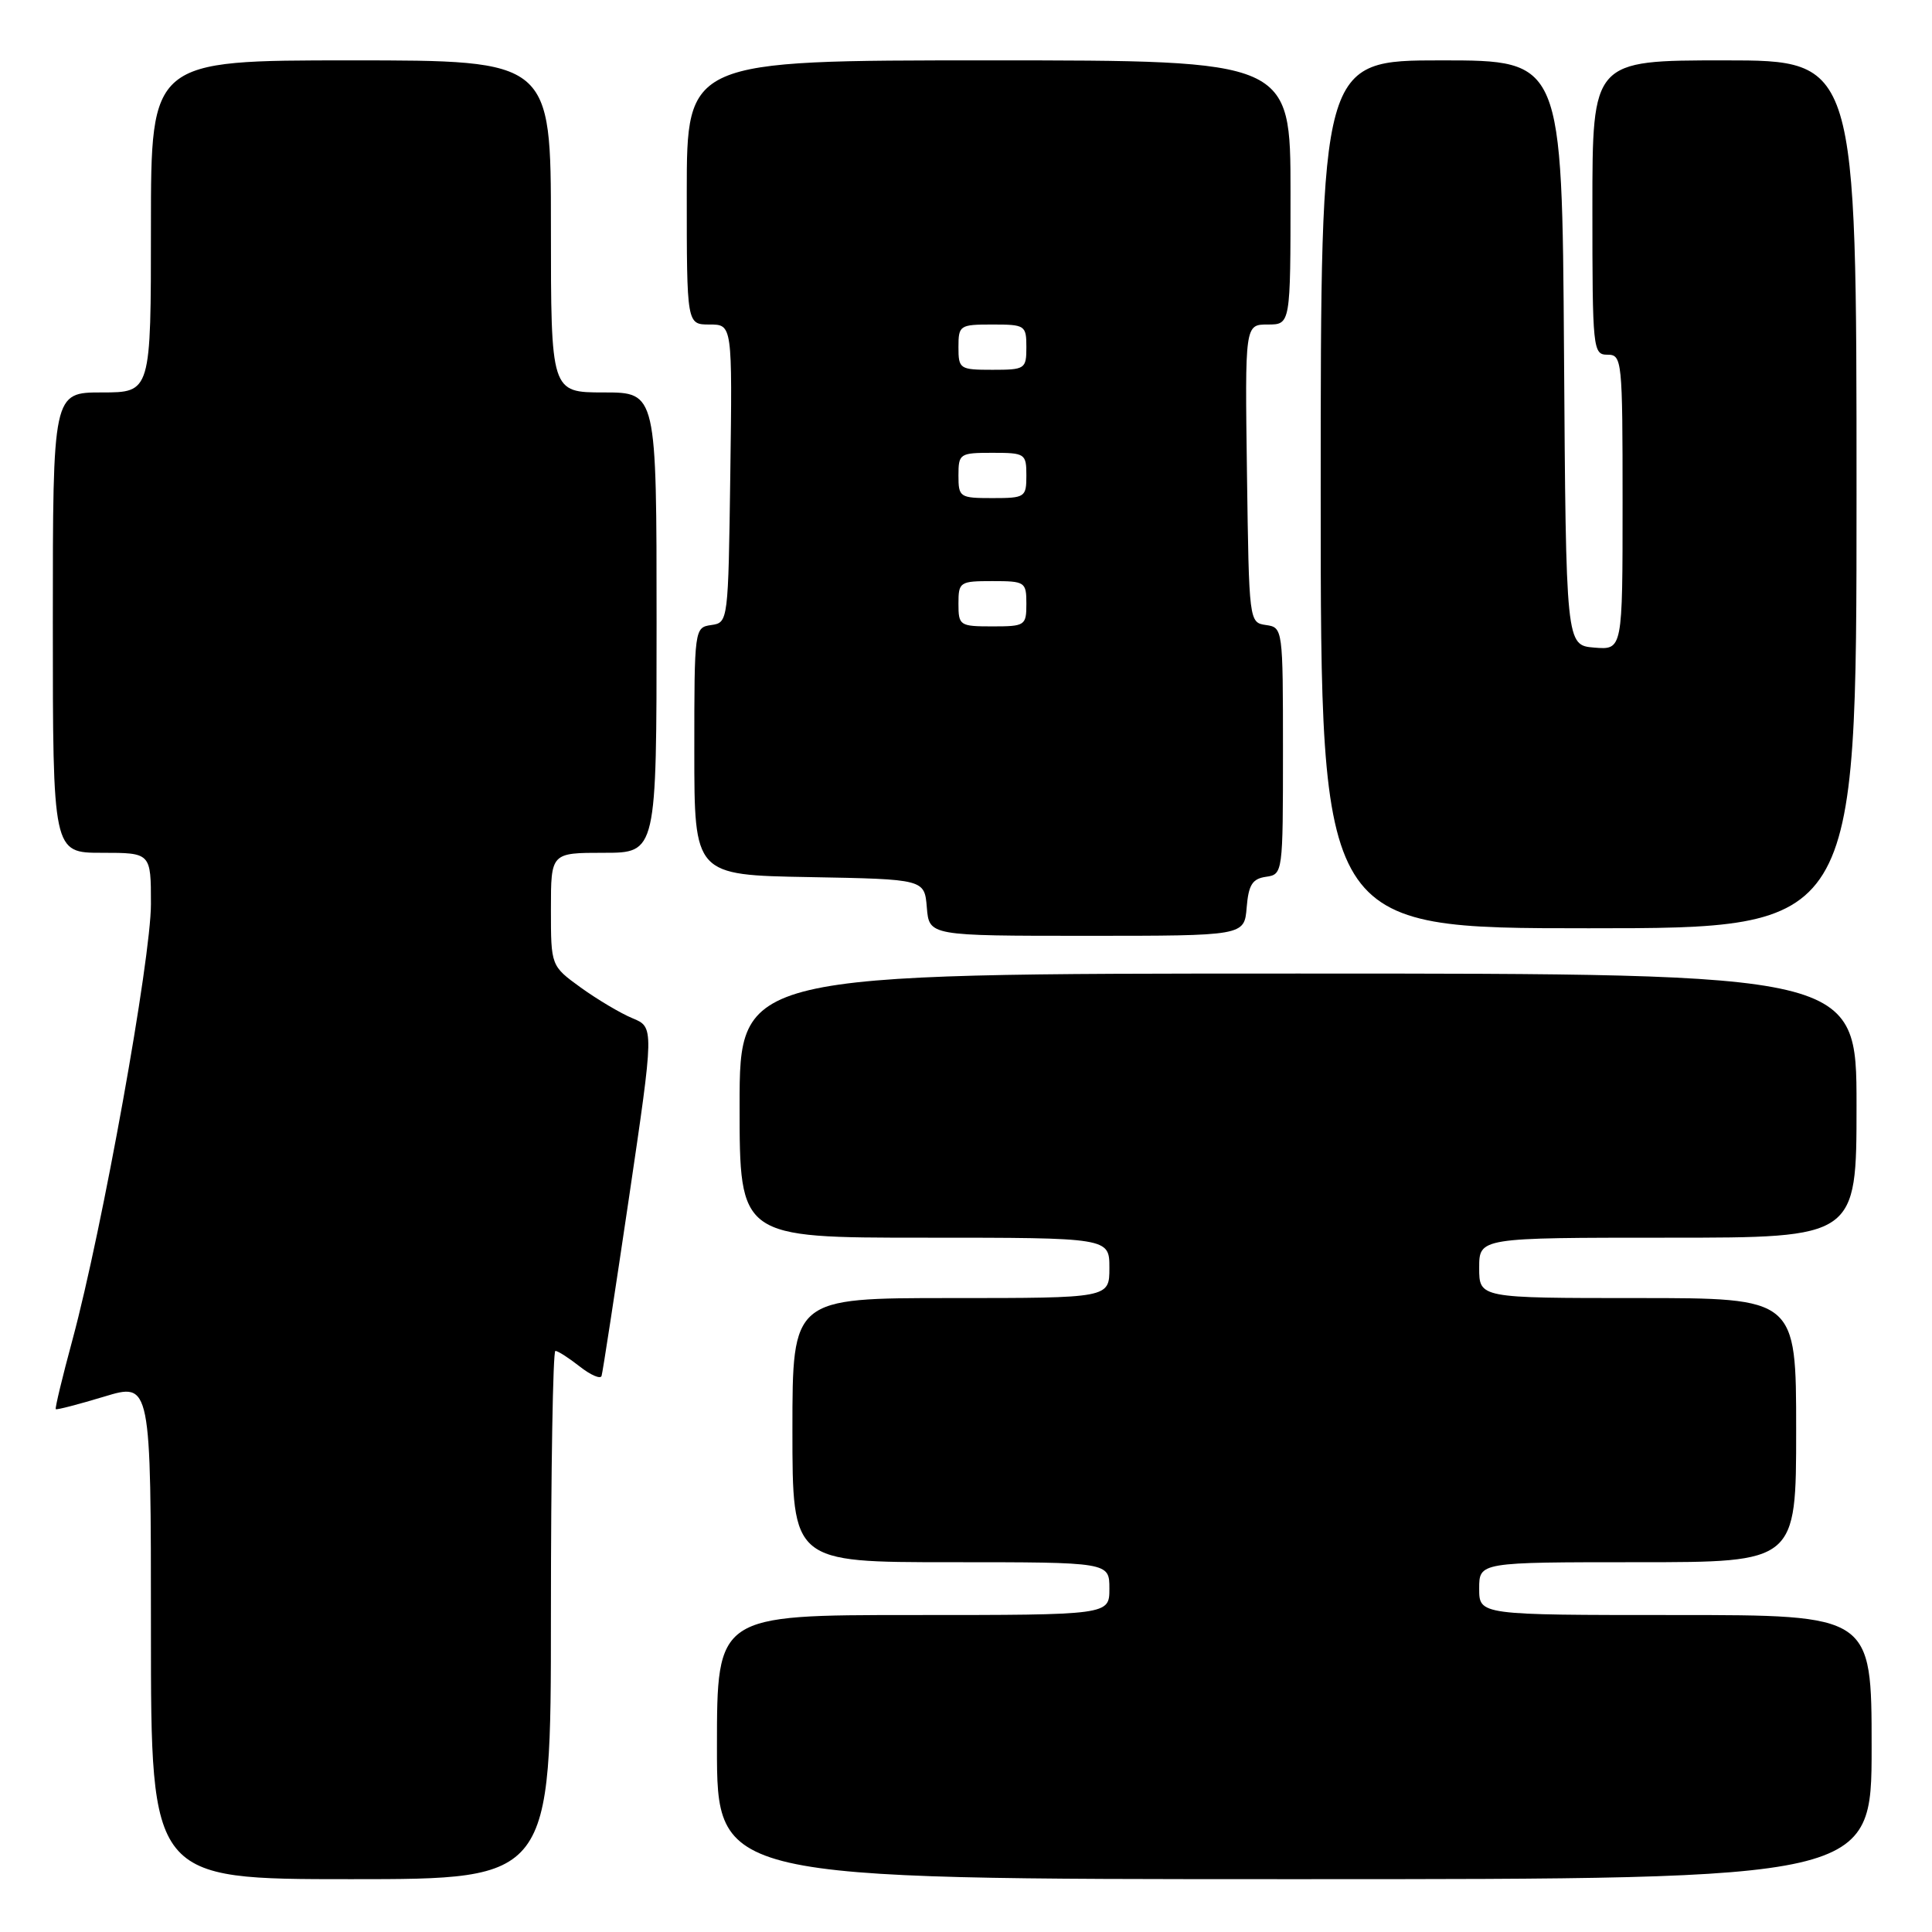 <?xml version="1.0" encoding="UTF-8" standalone="no"?>
<!DOCTYPE svg PUBLIC "-//W3C//DTD SVG 1.1//EN" "http://www.w3.org/Graphics/SVG/1.1/DTD/svg11.dtd" >
<svg xmlns="http://www.w3.org/2000/svg" xmlns:xlink="http://www.w3.org/1999/xlink" version="1.1" viewBox="0 0 256 256">
 <g >
 <path fill="currentColor"
d=" M 73.00 214.00 C 73.00 194.75 73.27 179.00 73.59 179.00 C 73.92 179.00 75.37 179.93 76.82 181.07 C 78.27 182.21 79.57 182.77 79.71 182.32 C 79.86 181.87 81.48 171.29 83.33 158.80 C 86.68 136.11 86.68 136.11 83.80 134.92 C 82.21 134.26 79.14 132.43 76.96 130.86 C 73.00 127.99 73.00 127.99 73.00 120.49 C 73.00 113.00 73.00 113.00 80.00 113.00 C 87.00 113.00 87.00 113.00 87.00 82.50 C 87.00 52.00 87.00 52.00 80.00 52.00 C 73.00 52.00 73.00 52.00 73.00 30.00 C 73.00 8.00 73.00 8.00 46.50 8.00 C 20.00 8.00 20.00 8.00 20.00 30.00 C 20.00 52.00 20.00 52.00 13.50 52.00 C 7.00 52.00 7.00 52.00 7.00 82.50 C 7.00 113.00 7.00 113.00 13.50 113.00 C 20.00 113.00 20.00 113.00 20.00 119.78 C 20.00 127.09 13.56 162.86 9.61 177.50 C 8.27 182.45 7.27 186.60 7.39 186.72 C 7.51 186.84 10.39 186.09 13.80 185.06 C 20.00 183.18 20.00 183.18 20.00 216.09 C 20.00 249.00 20.00 249.00 46.50 249.00 C 73.00 249.00 73.00 249.00 73.00 214.00 Z  M 248.00 231.50 C 248.00 214.00 248.00 214.00 222.00 214.00 C 196.00 214.00 196.00 214.00 196.00 210.50 C 196.00 207.00 196.00 207.00 217.00 207.00 C 238.00 207.00 238.00 207.00 238.00 189.50 C 238.00 172.00 238.00 172.00 217.00 172.00 C 196.00 172.00 196.00 172.00 196.00 168.00 C 196.00 164.00 196.00 164.00 221.00 164.00 C 246.00 164.00 246.00 164.00 246.00 146.50 C 246.00 129.00 246.00 129.00 172.00 129.00 C 98.00 129.00 98.00 129.00 98.00 146.50 C 98.00 164.00 98.00 164.00 122.50 164.00 C 147.00 164.00 147.00 164.00 147.00 168.00 C 147.00 172.00 147.00 172.00 126.00 172.00 C 105.00 172.00 105.00 172.00 105.00 189.50 C 105.00 207.00 105.00 207.00 126.00 207.00 C 147.00 207.00 147.00 207.00 147.00 210.50 C 147.00 214.00 147.00 214.00 121.00 214.00 C 95.00 214.00 95.00 214.00 95.00 231.50 C 95.00 249.00 95.00 249.00 171.50 249.00 C 248.00 249.00 248.00 249.00 248.00 231.50 Z  M 165.19 120.25 C 165.44 117.24 165.94 116.44 167.75 116.18 C 169.98 115.86 170.00 115.71 170.00 99.50 C 170.00 83.29 169.98 83.14 167.75 82.82 C 165.51 82.50 165.50 82.38 165.23 62.75 C 164.96 43.00 164.96 43.00 167.98 43.00 C 171.00 43.00 171.00 43.00 171.00 25.50 C 171.00 8.00 171.00 8.00 131.00 8.00 C 91.00 8.00 91.00 8.00 91.00 25.50 C 91.00 43.00 91.00 43.00 94.02 43.00 C 97.04 43.00 97.04 43.00 96.77 62.75 C 96.50 82.38 96.49 82.50 94.25 82.82 C 92.02 83.14 92.00 83.29 92.00 99.54 C 92.00 115.95 92.00 115.95 107.25 116.22 C 122.50 116.50 122.50 116.50 122.81 120.25 C 123.12 124.00 123.12 124.00 144.00 124.00 C 164.88 124.00 164.88 124.00 165.19 120.25 Z  M 246.00 65.50 C 246.00 8.00 246.00 8.00 228.50 8.00 C 211.00 8.00 211.00 8.00 211.00 27.50 C 211.00 46.33 211.07 47.00 213.00 47.00 C 214.93 47.00 215.00 47.67 215.00 66.56 C 215.00 86.12 215.00 86.12 211.25 85.81 C 207.50 85.50 207.50 85.50 207.24 46.75 C 206.98 8.00 206.98 8.00 190.99 8.00 C 175.00 8.00 175.00 8.00 175.00 65.50 C 175.00 123.00 175.00 123.00 210.50 123.00 C 246.00 123.00 246.00 123.00 246.00 65.50 Z  M 127.00 80.00 C 127.00 77.11 127.17 77.00 131.50 77.00 C 135.83 77.00 136.00 77.11 136.00 80.00 C 136.00 82.89 135.83 83.00 131.50 83.00 C 127.17 83.00 127.00 82.89 127.00 80.00 Z  M 127.00 63.00 C 127.00 60.11 127.17 60.00 131.50 60.00 C 135.83 60.00 136.00 60.11 136.00 63.00 C 136.00 65.89 135.83 66.00 131.50 66.00 C 127.17 66.00 127.00 65.89 127.00 63.00 Z  M 127.00 46.00 C 127.00 43.11 127.17 43.00 131.50 43.00 C 135.83 43.00 136.00 43.11 136.00 46.00 C 136.00 48.89 135.83 49.00 131.50 49.00 C 127.17 49.00 127.00 48.89 127.00 46.00 Z "/>
</g>
</svg>